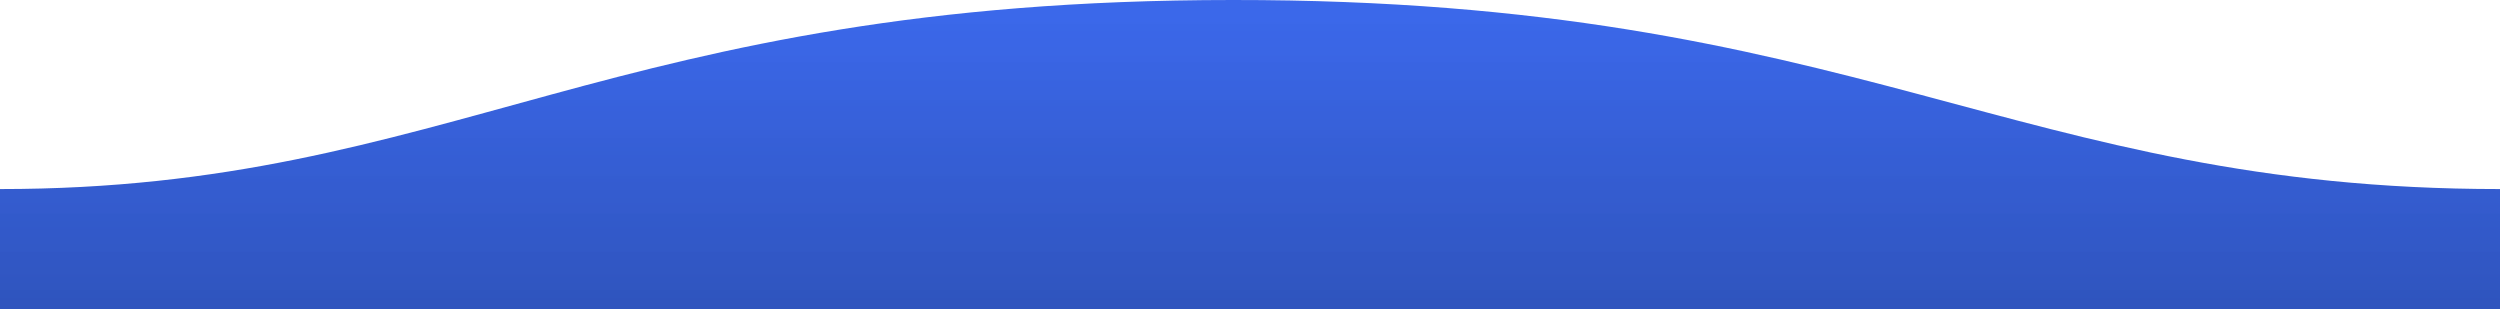<svg width="1600" height="198" viewBox="0 0 1600 198" fill="none" xmlns="http://www.w3.org/2000/svg">
<g clip-path="url(#clip0_317_112)">
<path fill-rule="evenodd" clip-rule="evenodd" d="M1600 121C1289 121 1190.1 -0.25 789 1.98563e-05C389 1.98563e-05 289 121 0 121V198H1600C1600 198 1600 150 1600 121Z" fill="url(#paint0_linear_317_112)"/>
</g>
<defs>
<linearGradient id="paint0_linear_317_112" x1="800" y1="11.5" x2="800" y2="197.999" gradientUnits="userSpaceOnUse">
<stop stop-color="#3563E9" stop-opacity="0.97"/>
<stop offset="1" stop-color="#2F54BD"/>
<stop offset="1" stop-color="#2549B3" stop-opacity="0.98"/>
</linearGradient>
<clipPath id="clip0_317_112">
<rect width="1600" height="198" fill="white"/>
</clipPath>
</defs>
</svg>
